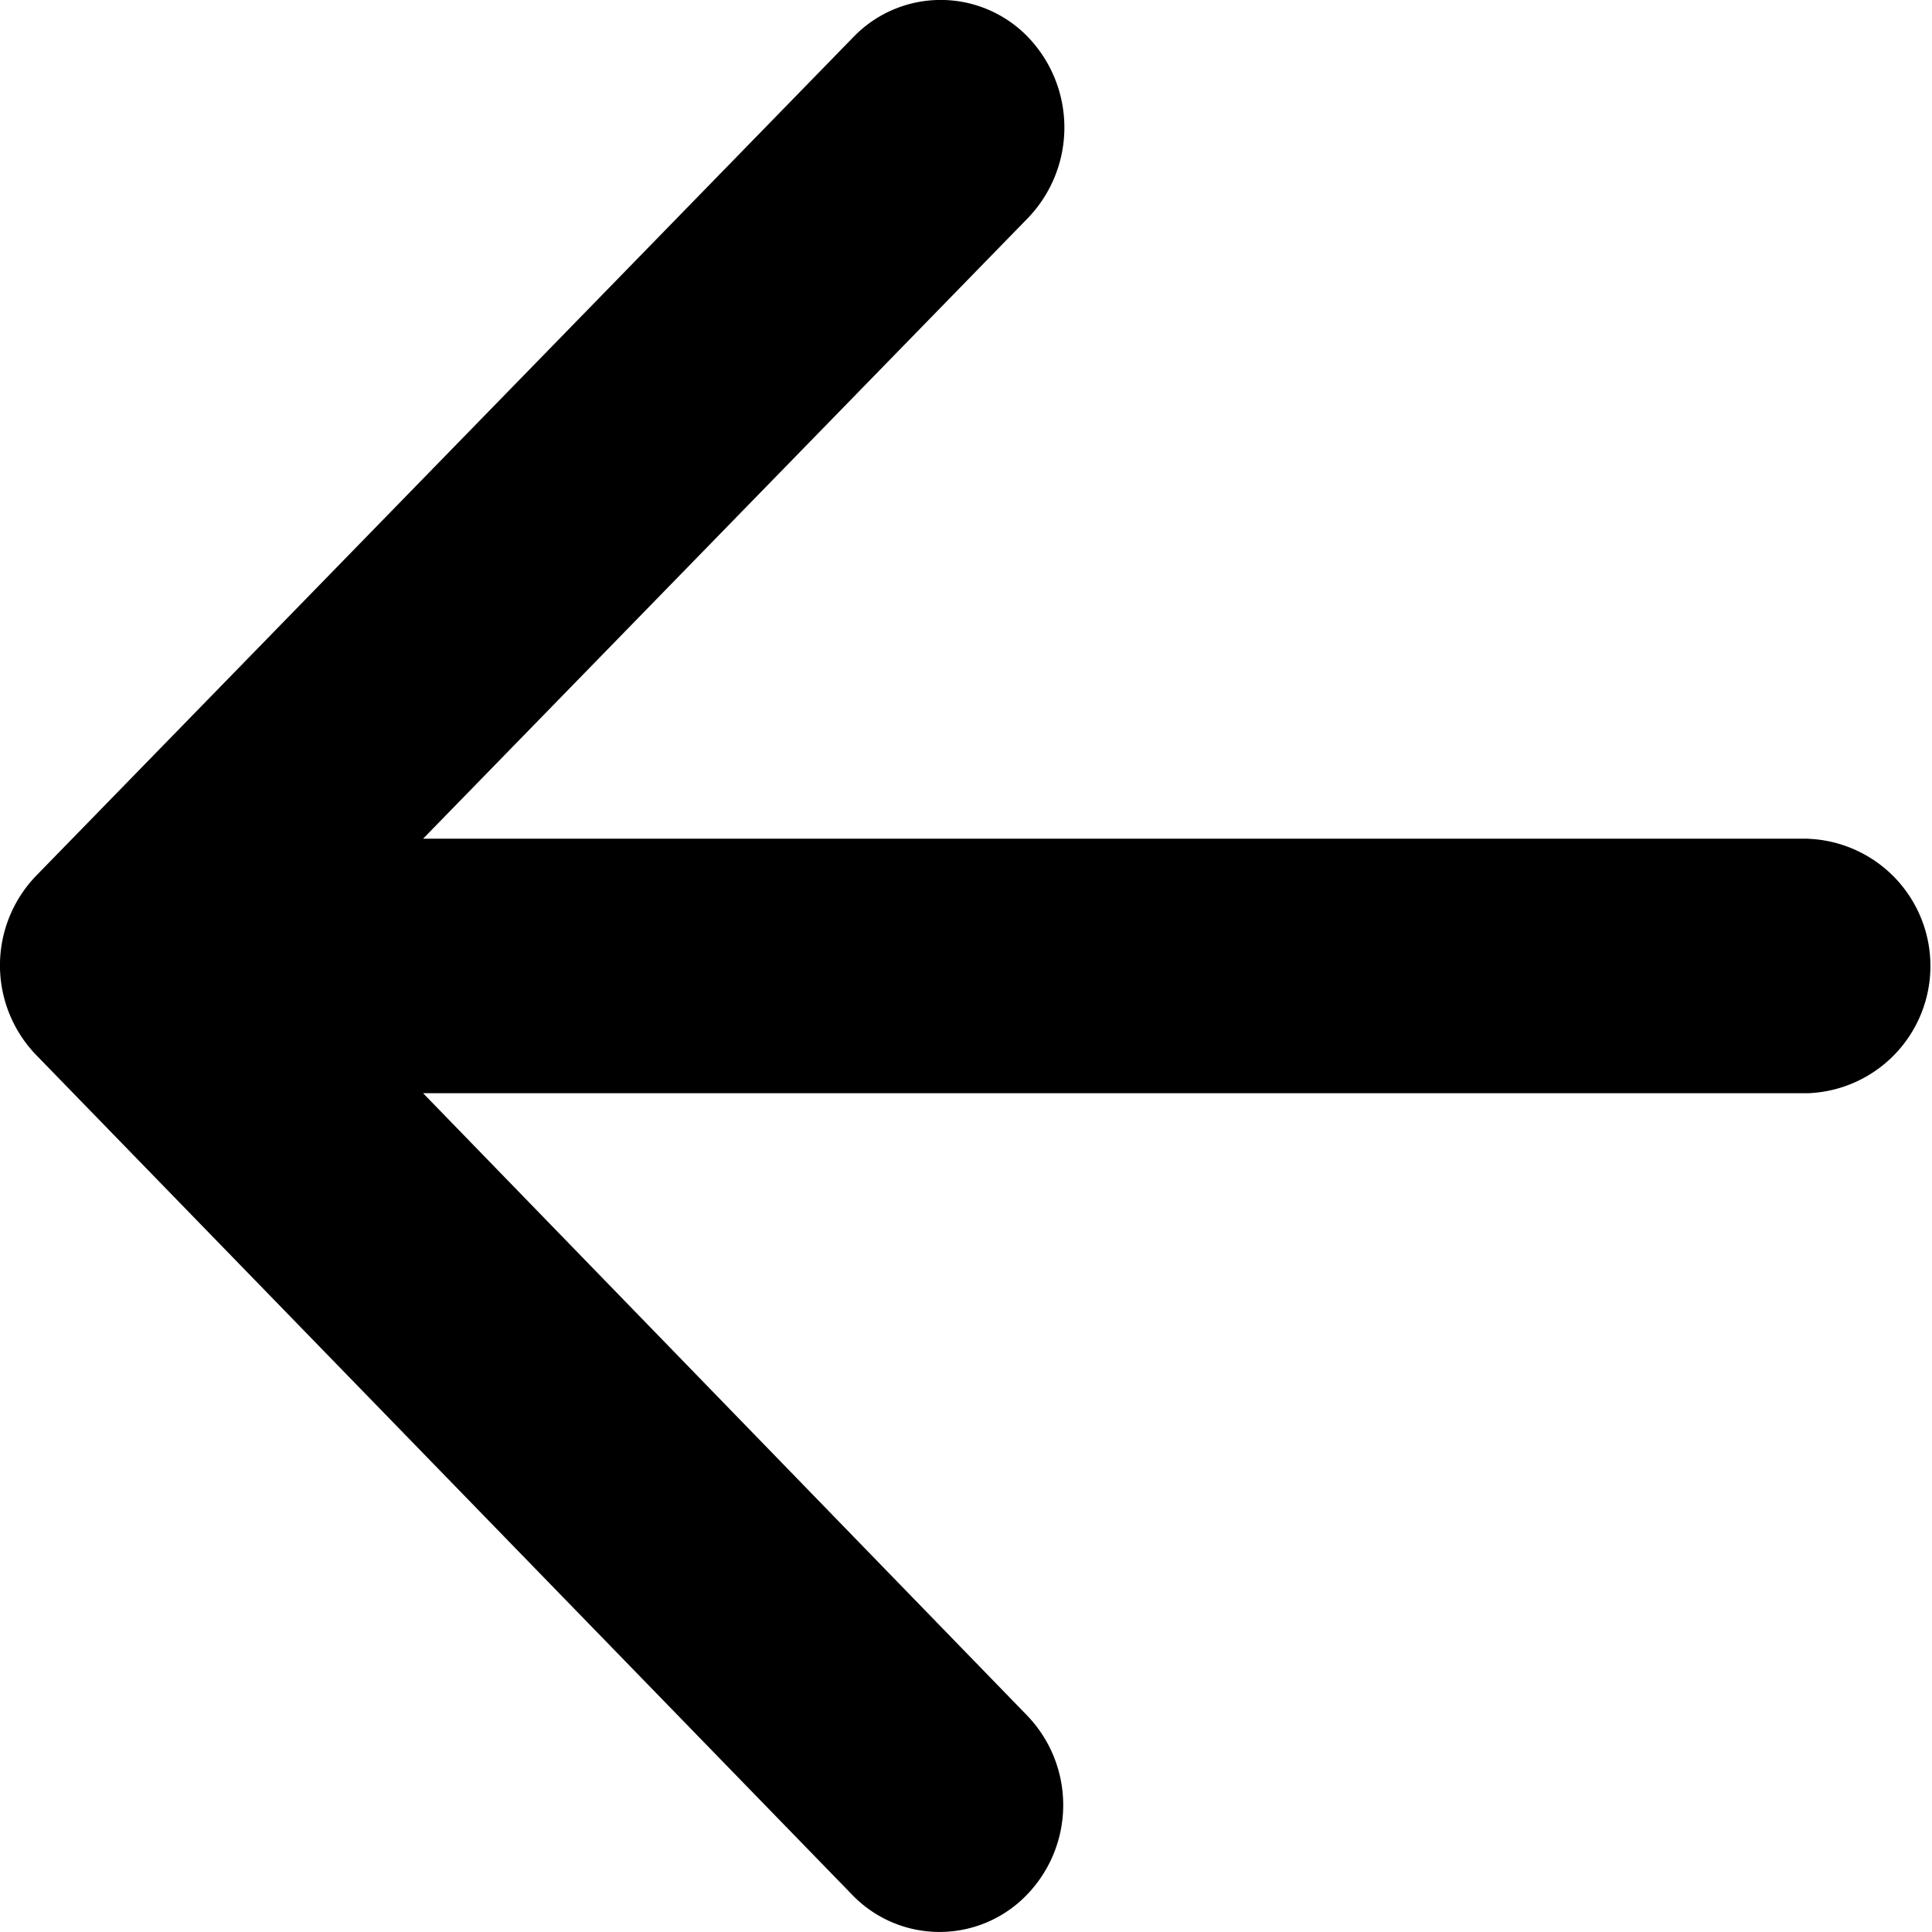 <svg xmlns="http://www.w3.org/2000/svg" viewBox="0 0 20 20">
  <path d="M5.283,15.725H19.62l-6.263,6.427a1.352,1.352,0,0,0,0,1.87,1.255,1.255,0,0,0,1.81,0l8.458-8.68a1.336,1.336,0,0,0,0-1.857L15.179,4.793a1.255,1.255,0,0,0-1.81,0,1.336,1.336,0,0,0,0,1.857L19.62,13.09H5.283a1.318,1.318,0,0,0,0,2.634Z" transform="translate(24 24.407) rotate(180)"/>
</svg>
